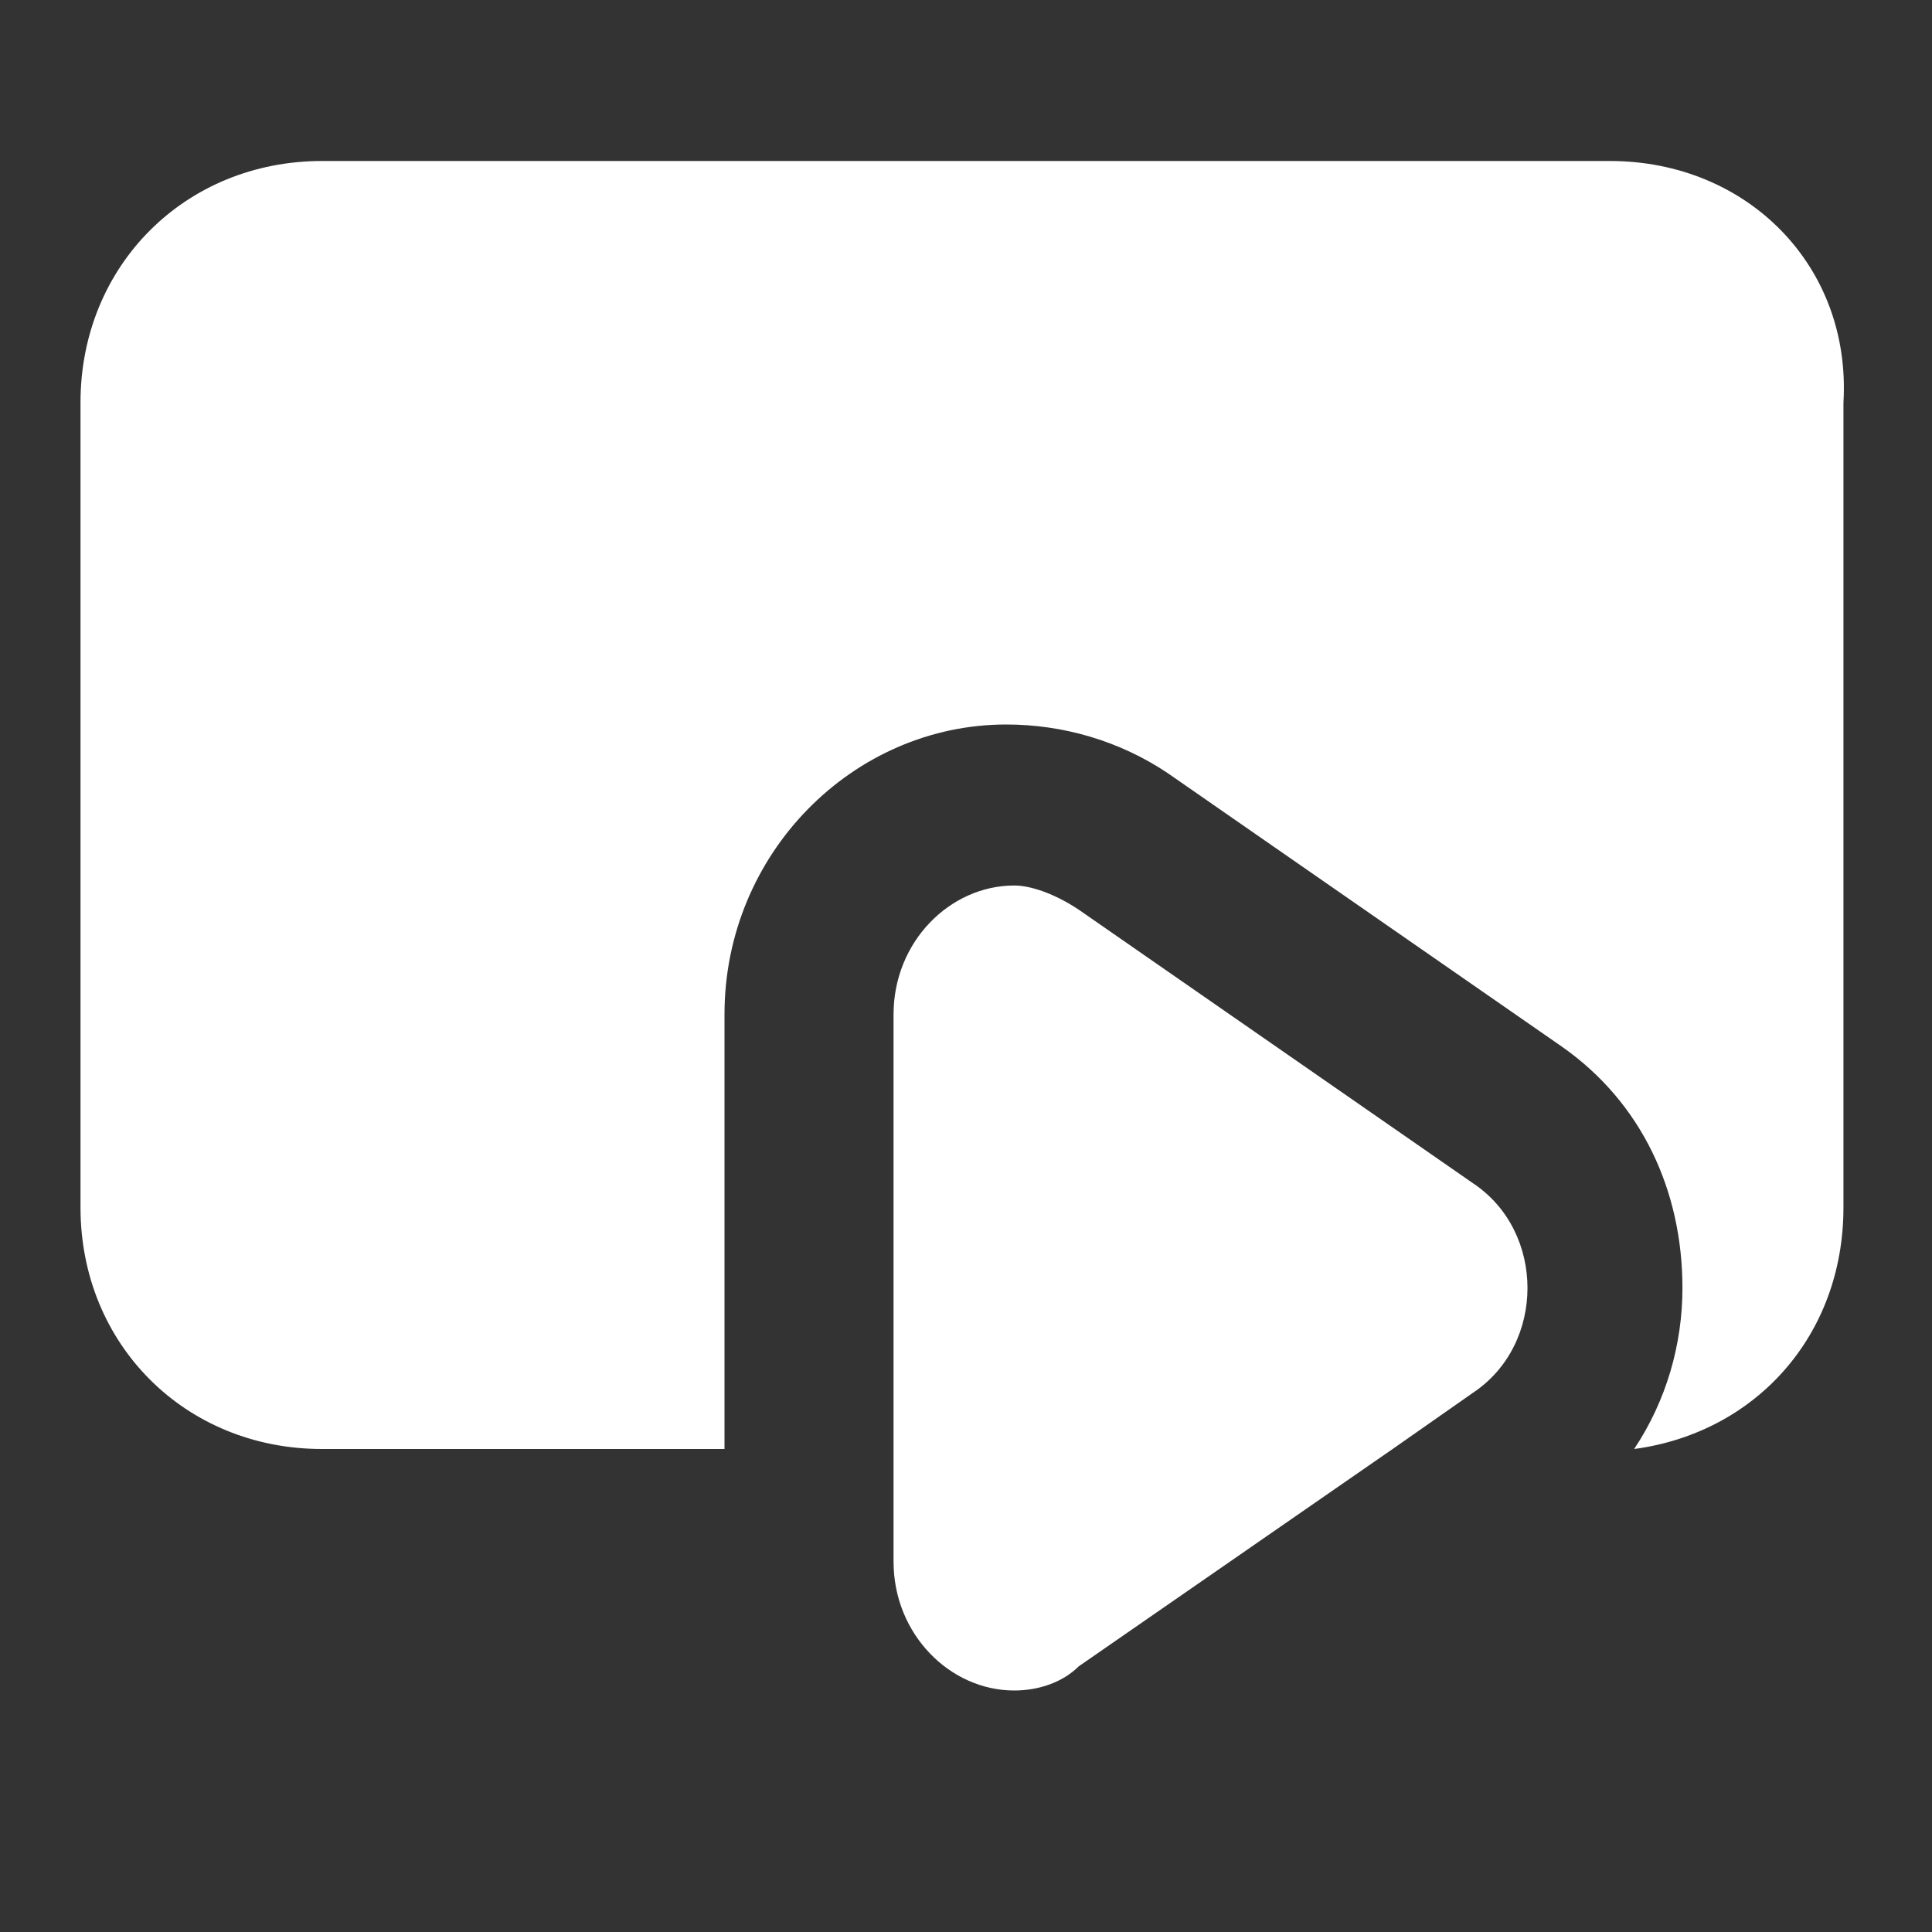 <?xml version="1.0" encoding="utf-8"?>
<!-- Generator: Adobe Illustrator 24.0.2, SVG Export Plug-In . SVG Version: 6.00 Build 0)  -->
<!DOCTYPE svg PUBLIC "-//W3C//DTD SVG 1.1//EN" "http://www.w3.org/Graphics/SVG/1.1/DTD/svg11.dtd">
<svg version="1.1" id="图层_1" xmlns:x="http://ns.adobe.com/Extensibility/1.0/" xmlns:i="http://ns.adobe.com/AdobeIllustrator/10.0/" xmlns:graph="http://ns.adobe.com/Graphs/1.0/"
	 xmlns="http://www.w3.org/2000/svg" xmlns:xlink="http://www.w3.org/1999/xlink" x="0px" y="0px" viewBox="0 0 24 24"
	 enable-background="new 0 0 24 24" xml:space="preserve">
<rect x="0" y="0" width="24" height="24" fill="#333333" stroke="none"/>
<path fill="none" d="M18.3,14.7l-4.9-3.4c-0.3-0.2-0.6-0.3-0.8-0.3c-0.8,0-1.5,0.7-1.5,1.6v6.8c0,0.9,0.7,1.6,1.5,1.6
	c0.3,0,0.6-0.1,0.8-0.3l4.9-3.4C19.2,16.7,19.2,15.3,18.3,14.7z"/>
<path fill="none" d="M12.5,21c0.3,0,0.6-0.1,0.8-0.3l3.9-2.7H11v1.4C11,20.3,11.7,21,12.5,21z"/>
<path fill="#FFFFFF" d="M18.3,14.7l-4.9-3.4c-0.3-0.2-0.6-0.3-0.8-0.3c-0.8,0-1.5,0.7-1.5,1.6V18v1.4c0,0.9,0.7,1.6,1.5,1.6
	c0.3,0,0.6-0.1,0.8-0.3l3.9-2.7l0,0l1-0.7C19.2,16.7,19.2,15.3,18.3,14.7z"/>
<path fill="#FFFFFF" d="M20,2H4C2.3,2,1,3.3,1,5v10c0,1.7,1.3,3,3,3h5v-5.4c0-2,1.6-3.6,3.5-3.6c0.7,0,1.4,0.2,2,0.6l4.9,3.4
	c1,0.7,1.5,1.8,1.5,3c0,0.7-0.2,1.4-0.6,2c1.5-0.2,2.6-1.4,2.6-3V5C23,3.3,21.7,2,20,2z"/>
</svg>
